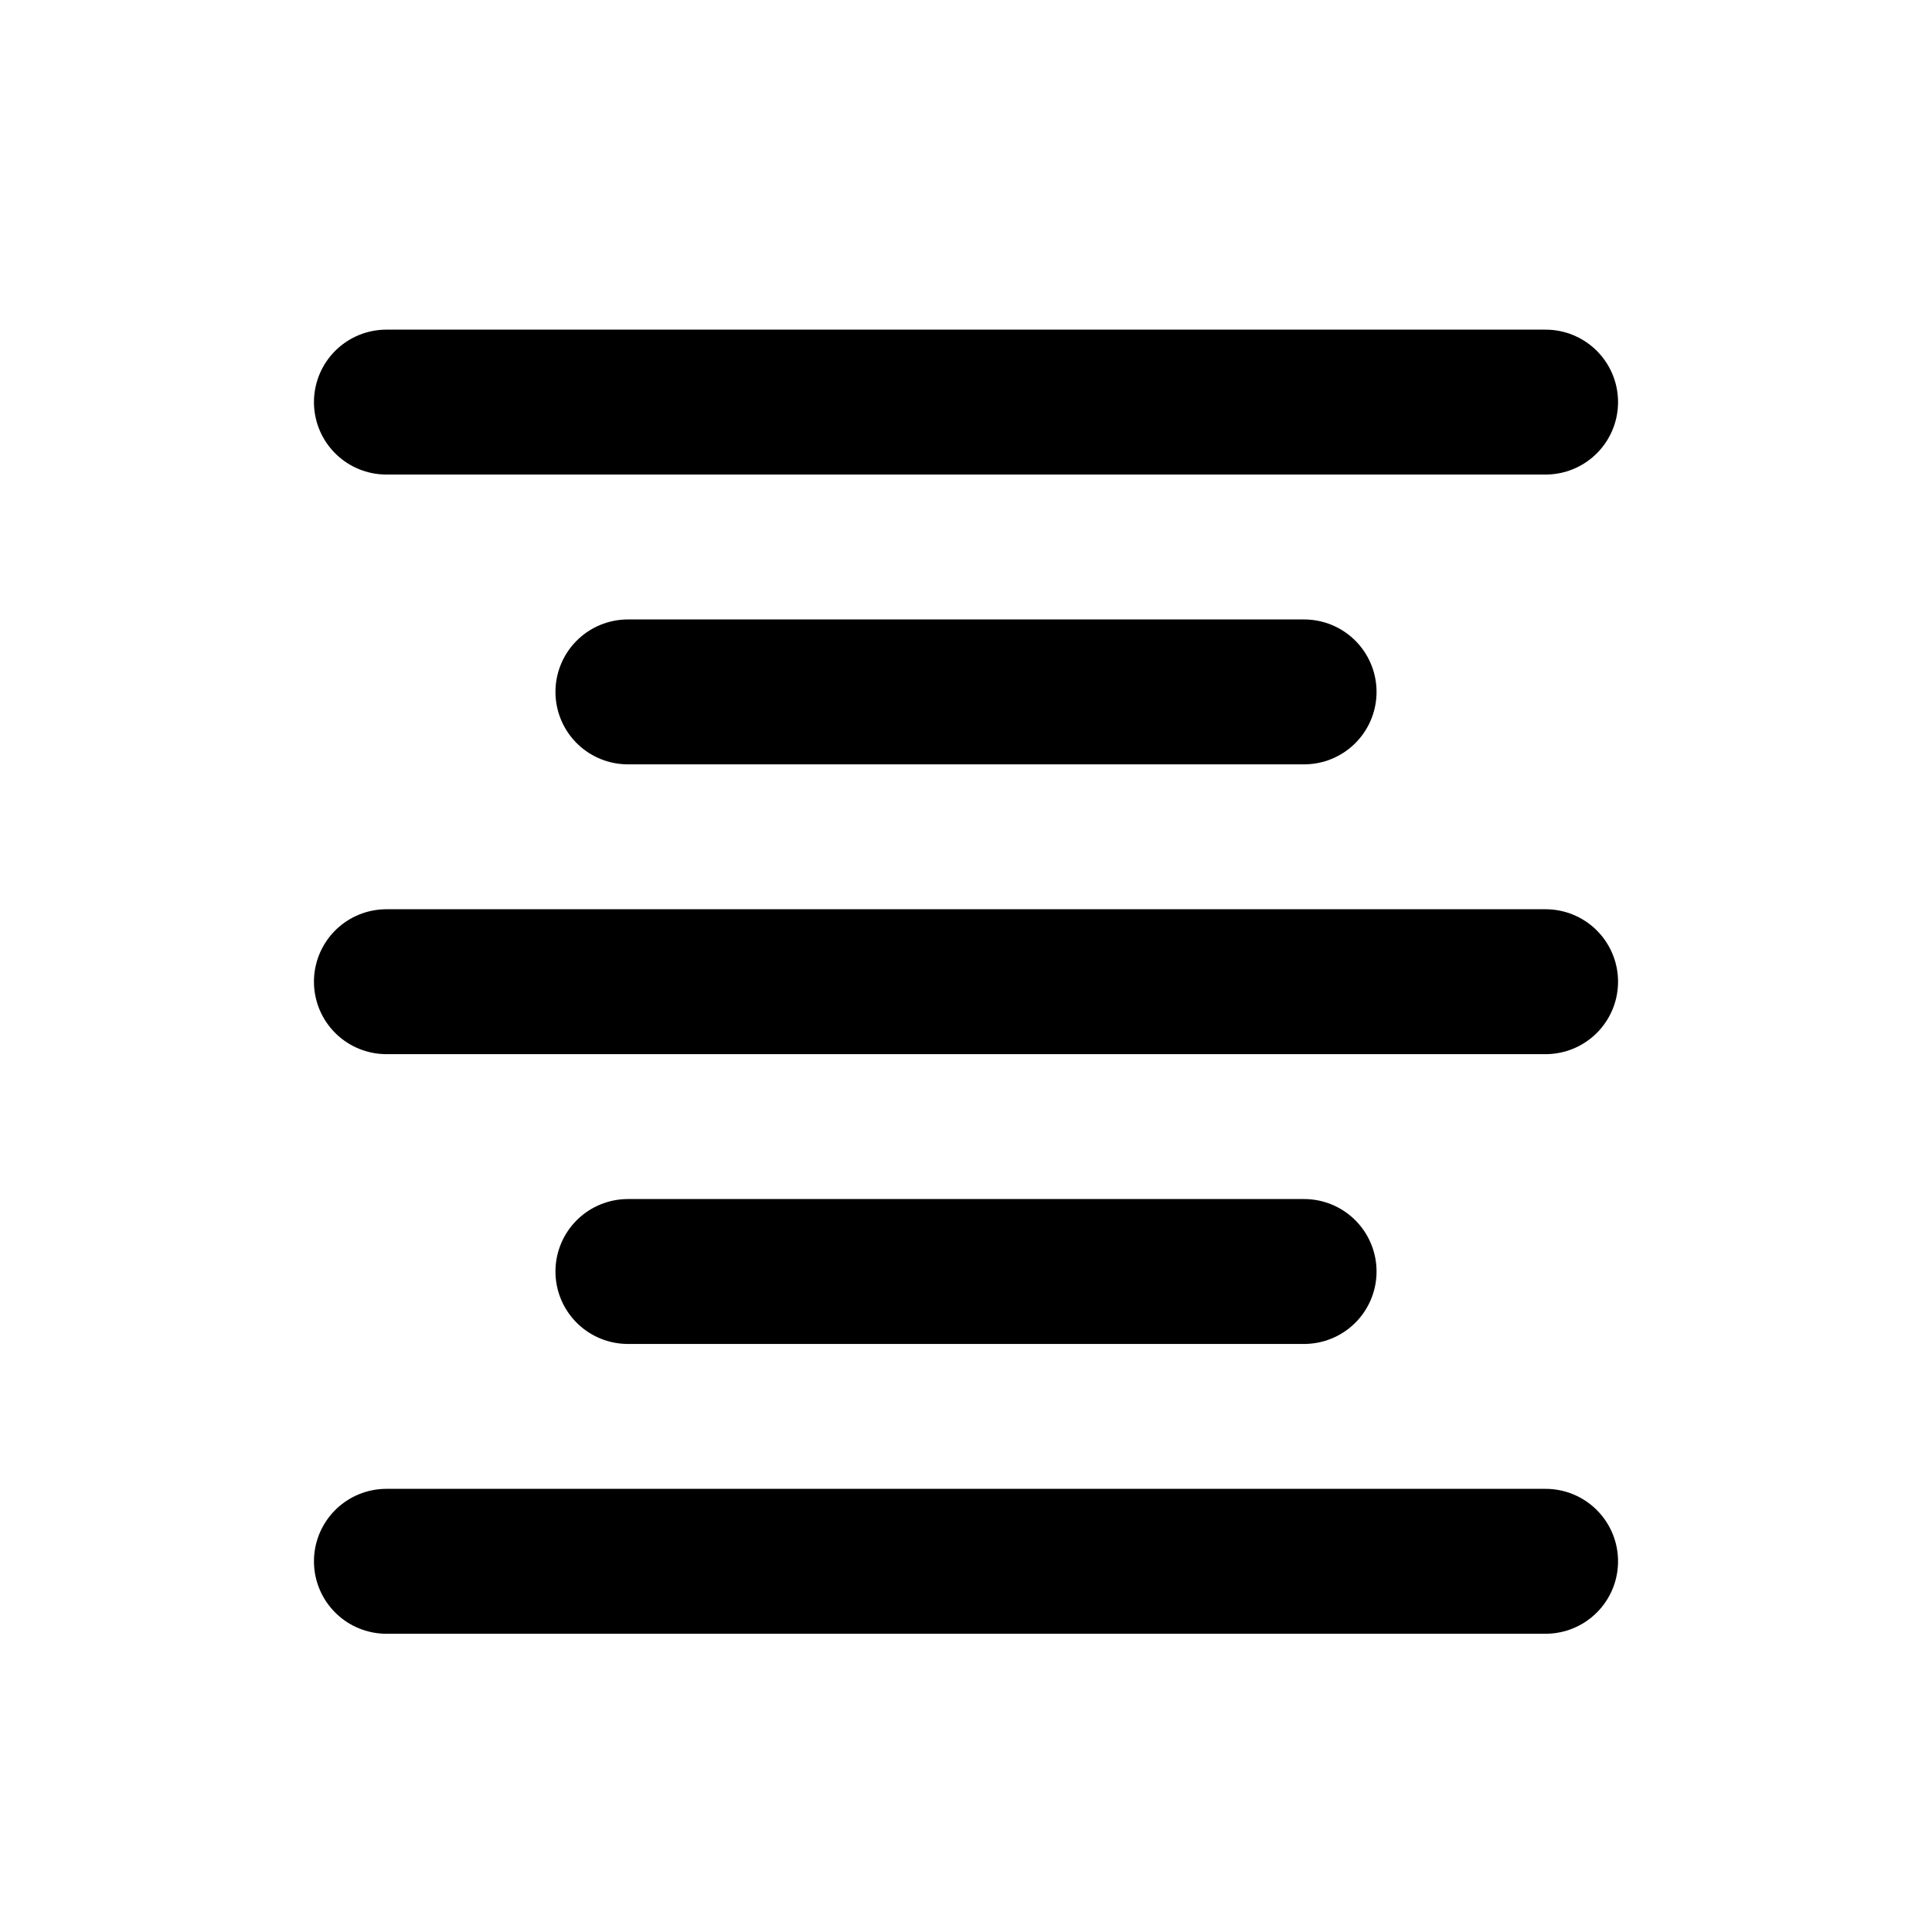 <svg viewBox="0 0 80 80" fill="none">
  <path d="M26 52.65L54 52.65" stroke="currentColor" stroke-width="6" stroke-linecap="round" stroke-linejoin="round" />
  <path d="M26 28.65L54 28.65" stroke="currentColor" stroke-width="6" stroke-linecap="round" stroke-linejoin="round" />
  <path d="M16 40.65L64 40.65" stroke="currentColor" stroke-width="6" stroke-linecap="round" stroke-linejoin="round" />
  <path d="M16 64.65L64 64.65" stroke="currentColor" stroke-width="6" stroke-linecap="round" stroke-linejoin="round" />
  <path d="M16 16.65L64 16.65" stroke="currentColor" stroke-width="6" stroke-linecap="round" stroke-linejoin="round" />
</svg>